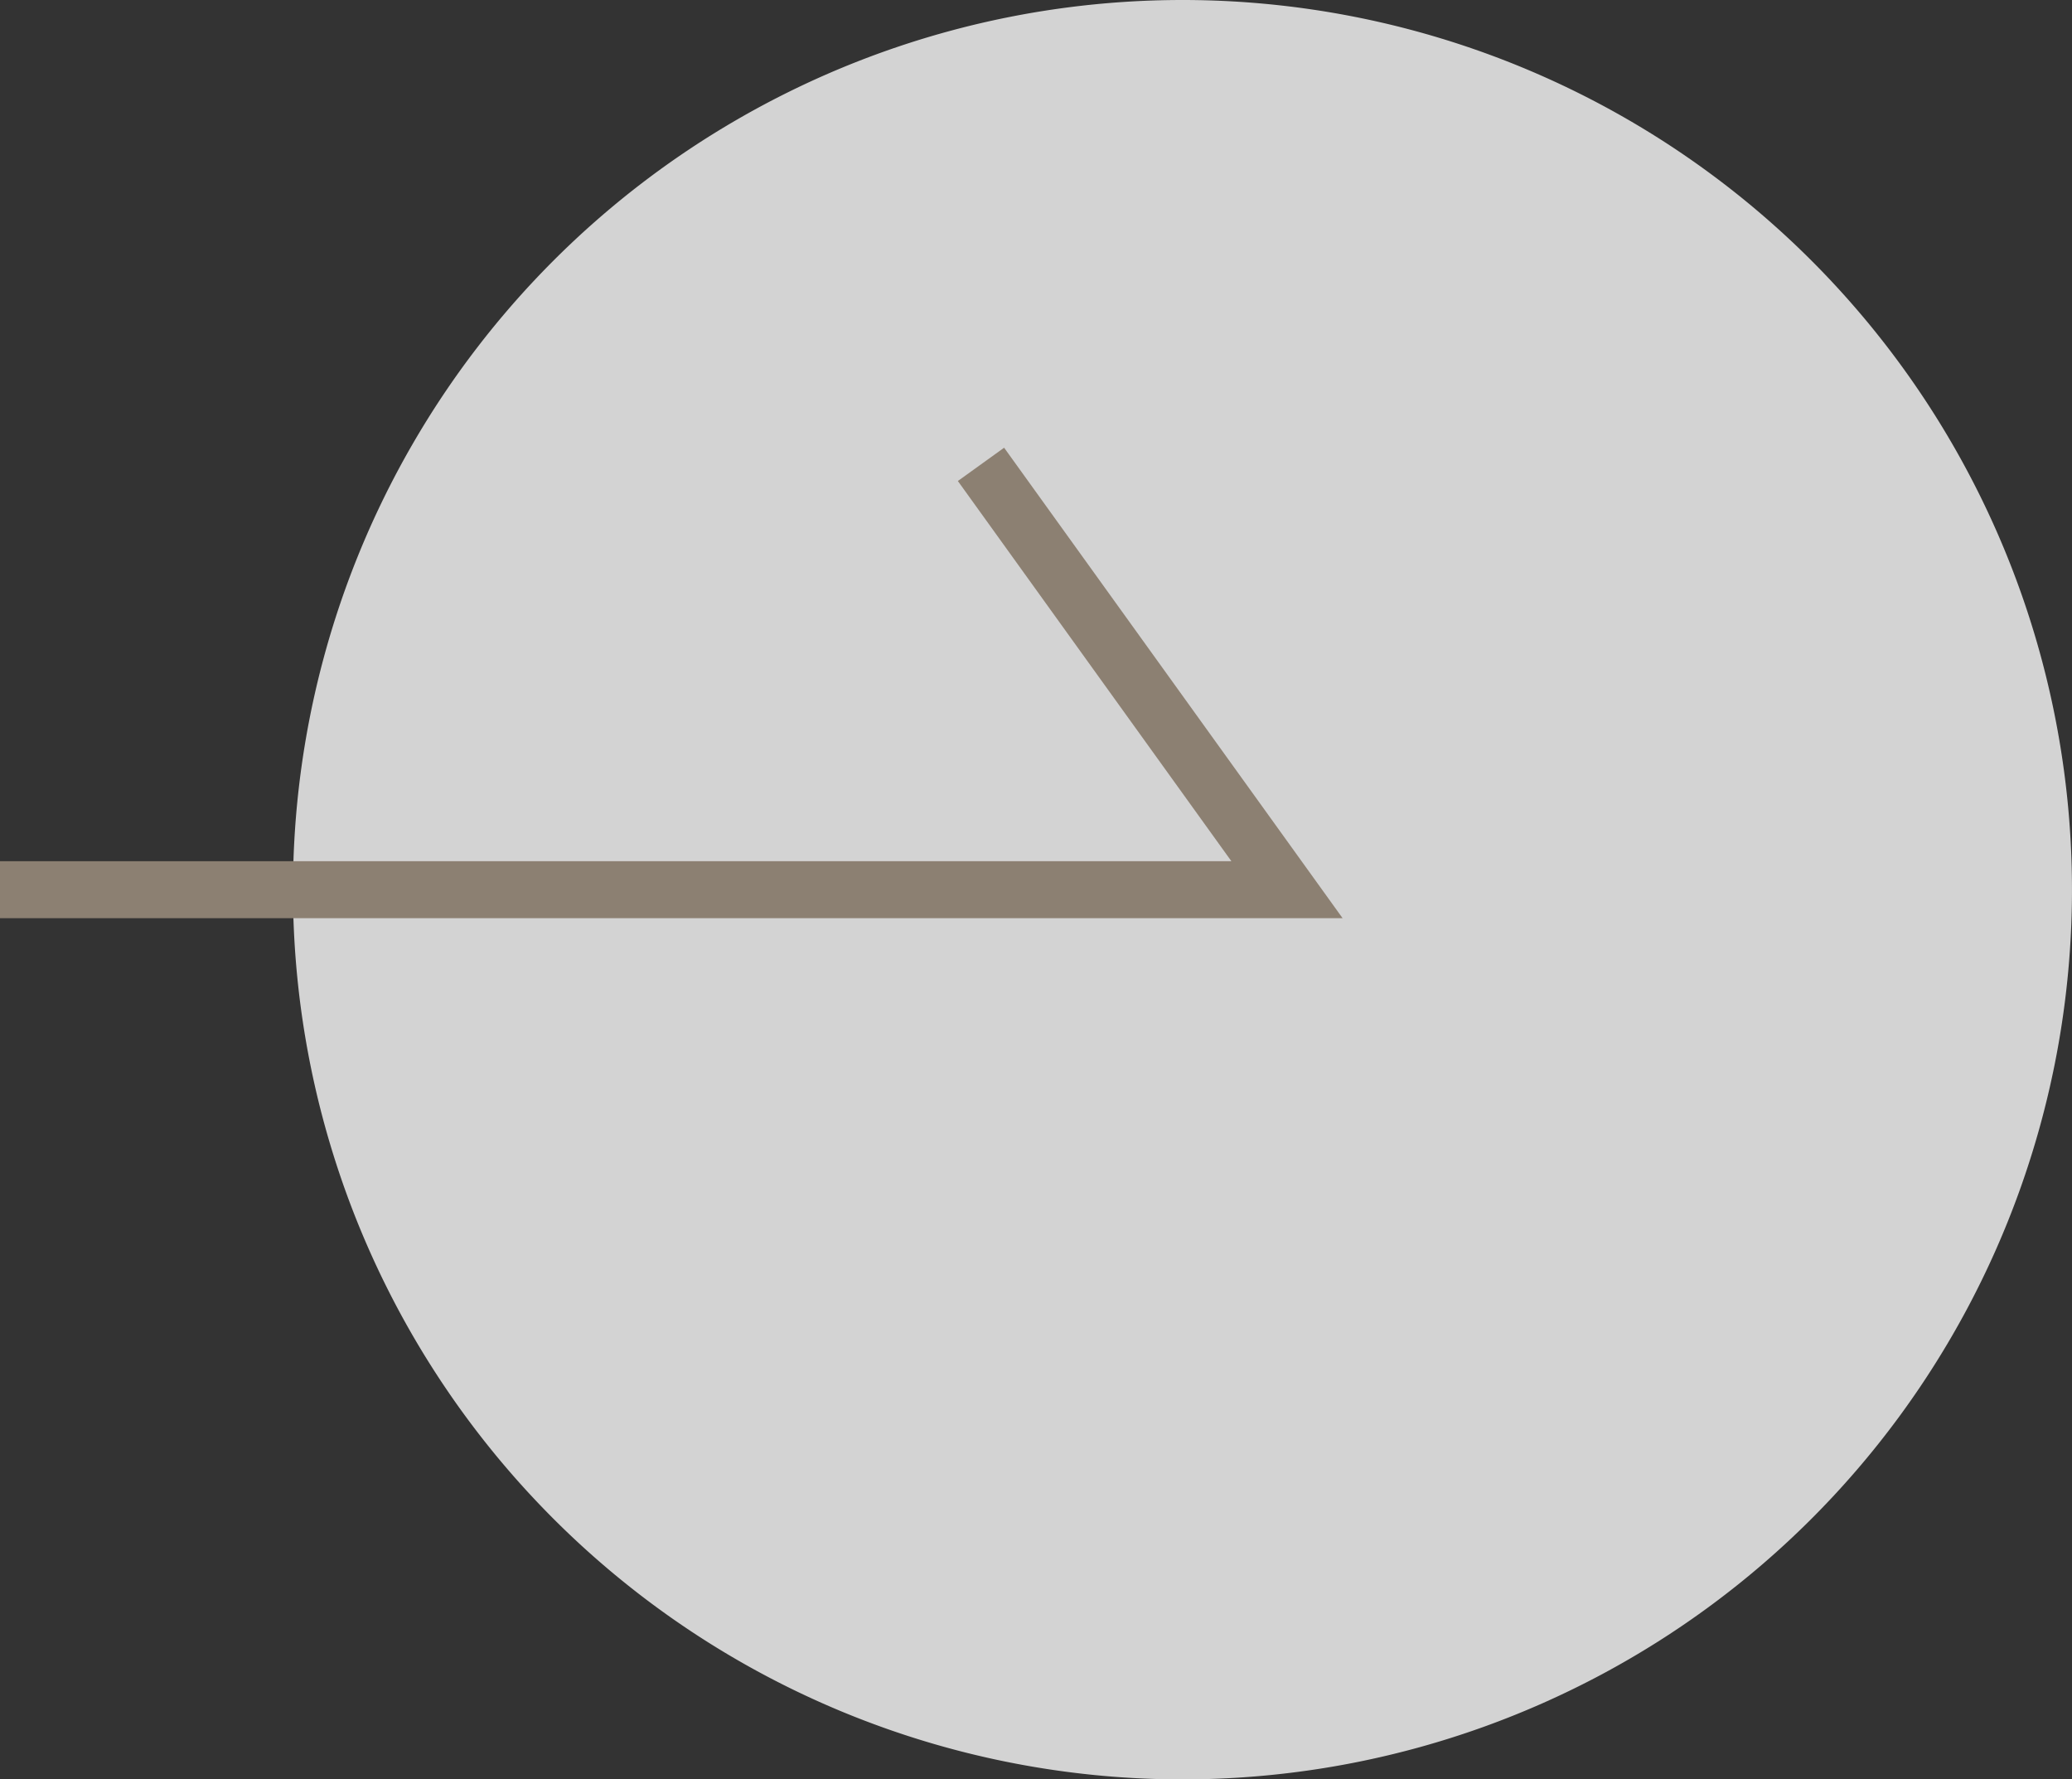 <svg xmlns="http://www.w3.org/2000/svg" width="109.076" height="93.652" viewBox="0 0 109.076 93.652">
  <rect x="0" y="0" width="109.076" height="93.652" fill="#333333" stroke="none"/>
  <g id="Group_208" data-name="Group 208" opacity="0.782">
    <path id="Path_797" data-name="Path 797" d="M46.826,0A46.826,46.826,0,1,1,0,46.826,46.826,46.826,0,0,1,46.826,0Z" transform="translate(15.423 0)" fill="#fff"/>
    <path id="Path_256" data-name="Path 256" d="M4553.531-1016.517h67.751l-16.109-22.386" transform="translate(-4553.531 1063.343)" fill="none" stroke="#a59583" stroke-width="3"/>
  </g>
</svg>
